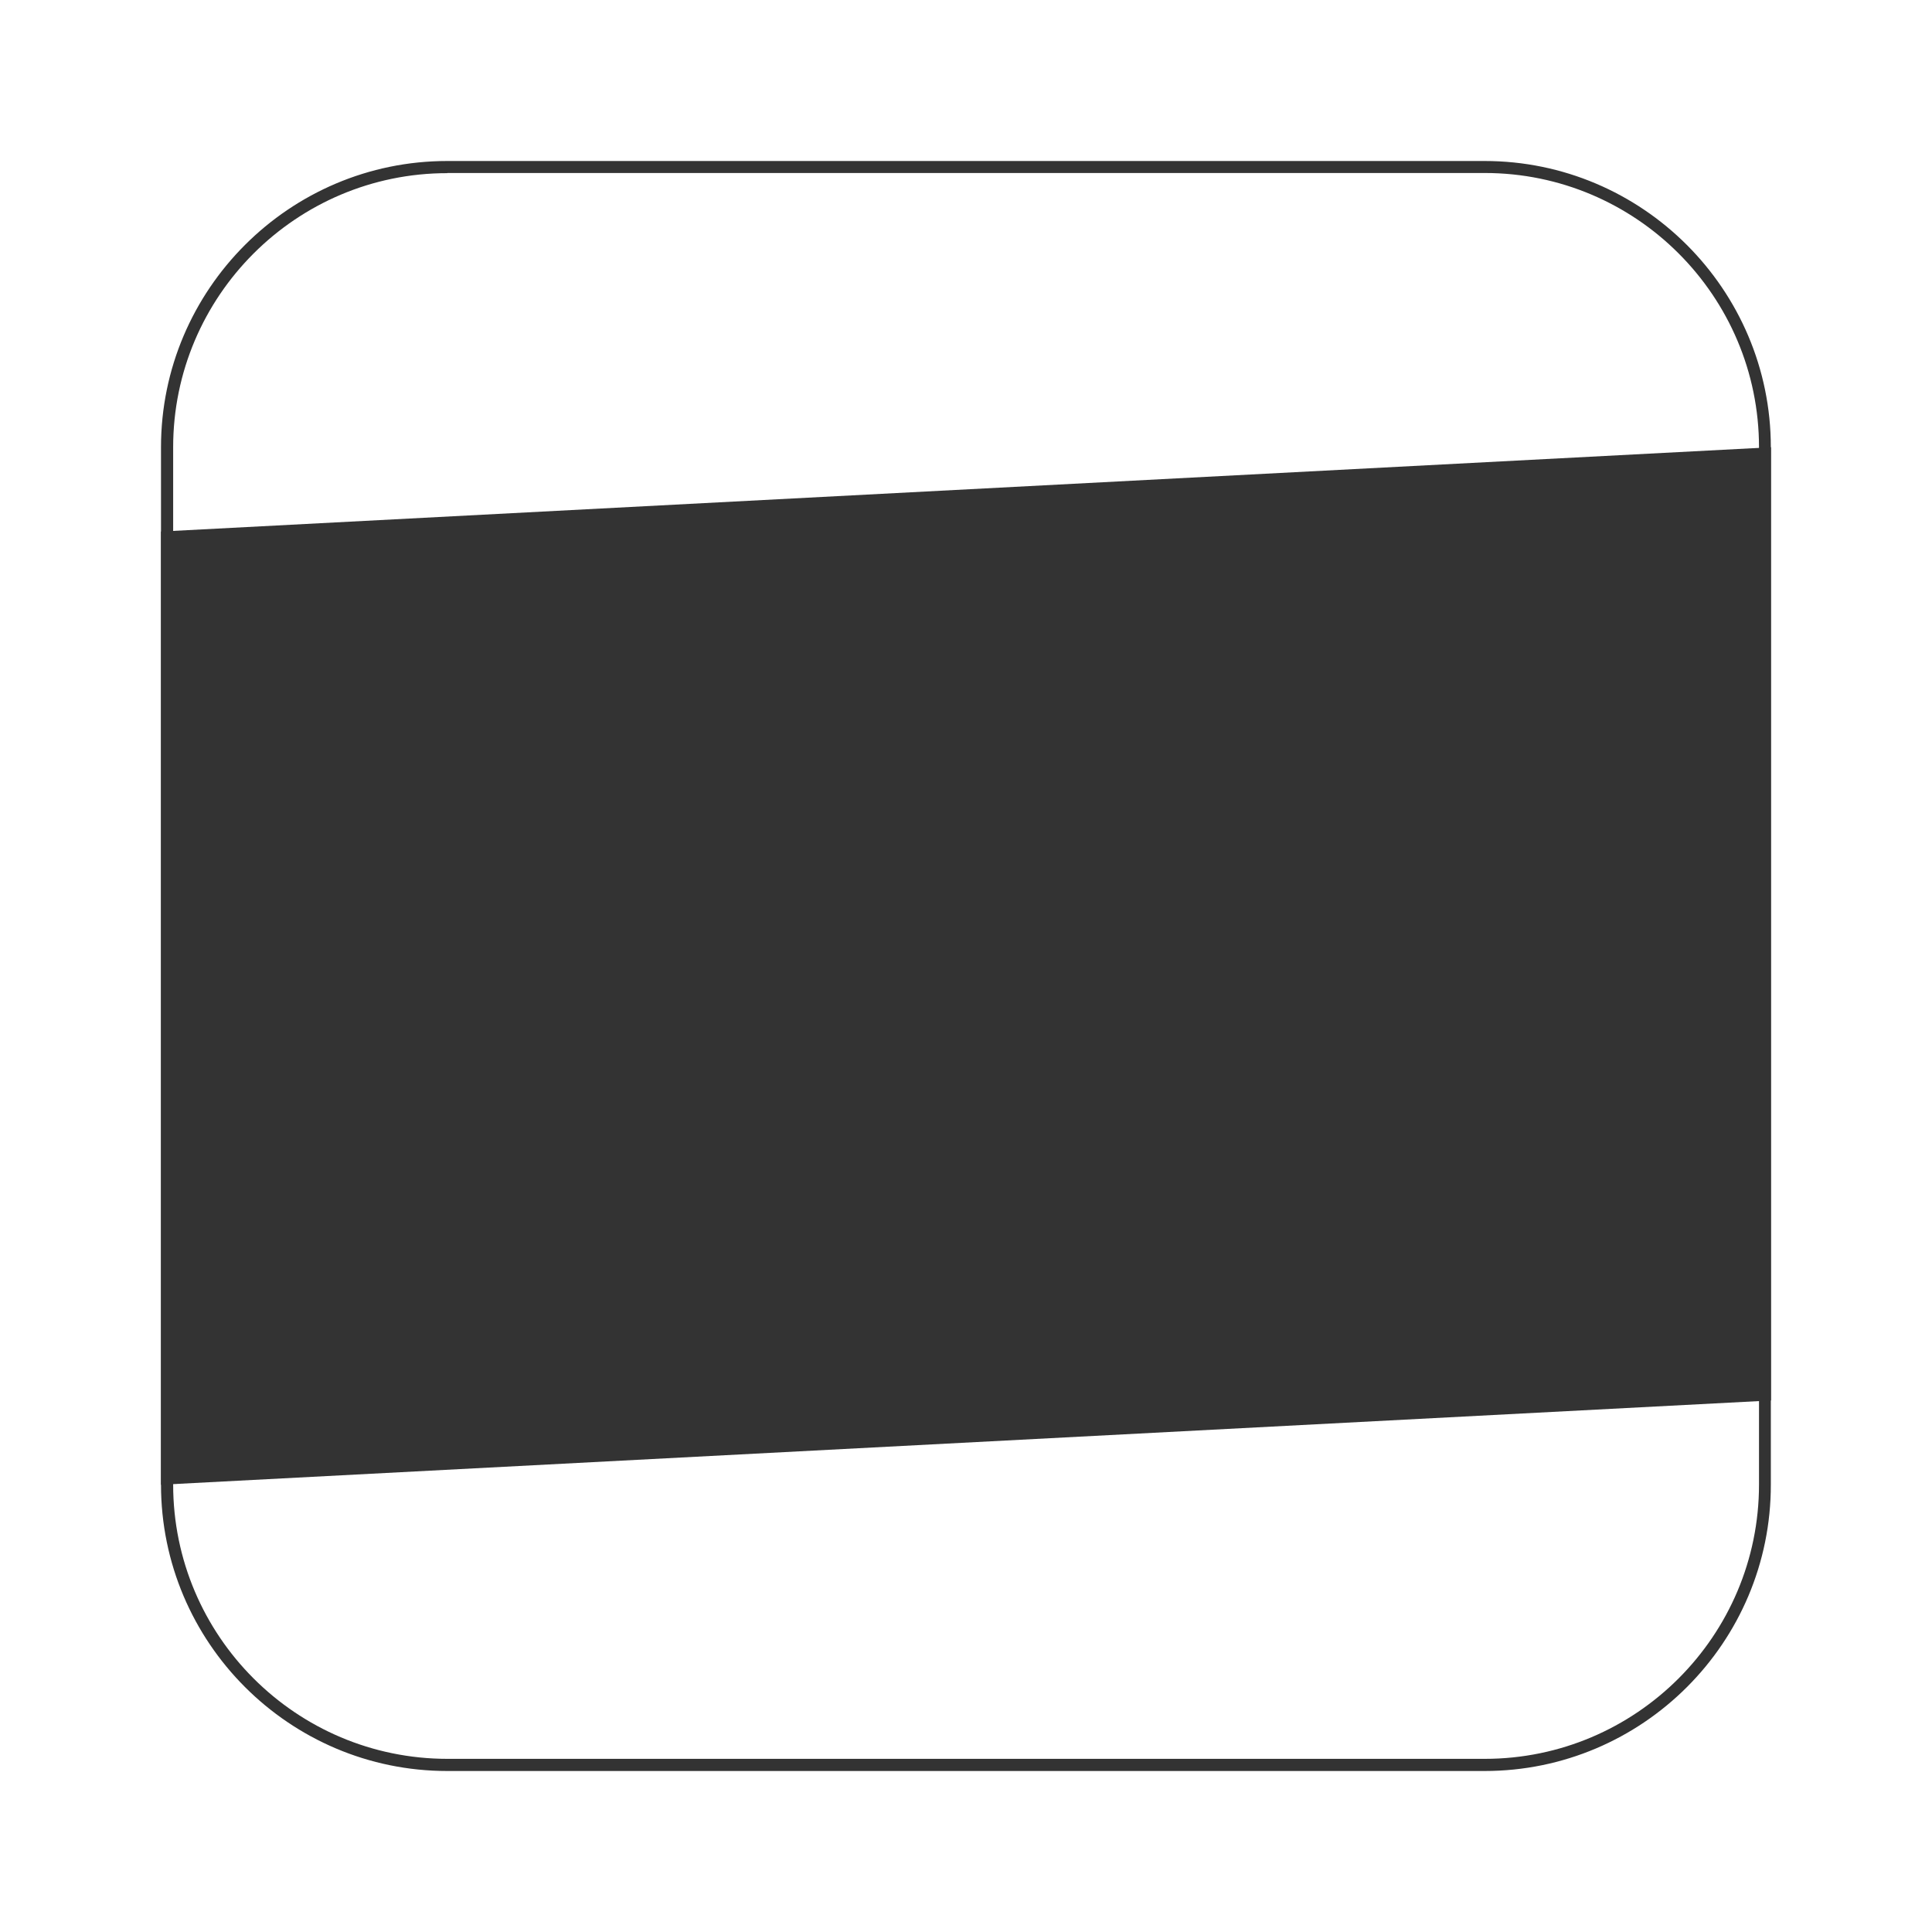 <svg width="24" height="24" viewBox="0 0 24 24" fill="none" xmlns="http://www.w3.org/2000/svg">
<path d="M18.442 22H5.556C3.596 22 2 20.404 2 18.442V5.556C2 3.596 3.596 2 5.556 2H18.442C20.402 2 21.998 3.596 21.998 5.556V18.442C22 20.404 20.404 22 18.442 22ZM5.556 2.151C3.679 2.151 2.151 3.679 2.151 5.556V18.442C2.151 20.321 3.679 21.849 5.559 21.849H18.444C20.323 21.849 21.851 20.321 21.851 18.442V5.556C21.851 3.677 20.323 2.149 18.444 2.149H5.556V2.151Z" fill="#333333"/>
<path d="M22 17.397L2 18.444V6.603L22 5.556V17.397Z" fill="#333333"/>
<path d="M9.585 7.96L8.356 8.024C8.324 10.47 8.29 11.847 7.849 12.833C7.401 13.832 6.447 14.661 4.544 16.311C4.465 16.379 4.384 16.449 4.299 16.522L6.236 16.419C9.392 13.636 9.517 13.031 9.585 7.96Z" fill="#333333"/>
<path d="M7.451 9.944V8.733L4.715 8.486V9.694L7.451 9.944Z" fill="#333333"/>
<path d="M4.715 10.532V11.742L7.451 11.992V10.781L4.715 10.532Z" fill="#333333"/>
<path d="M11.723 13.69L4.001 14.092V13.01L11.723 12.605V13.69Z" fill="#333333"/>
<path d="M19.991 13.257L12.267 13.662V12.578L19.991 12.173V13.257Z" fill="#333333"/>
<path d="M19.563 8.793L13.941 9.087V8.003L19.563 7.708V8.793Z" fill="#333333"/>
<path d="M10.53 14.295L9.045 14.372L10.238 16.213L11.723 16.136L10.53 14.295Z" fill="#333333"/>
<path d="M18.806 13.862L17.323 13.939L18.517 15.78L20 15.703L18.806 13.862Z" fill="#333333"/>
<path d="M14.949 14.062L13.464 14.141L12.271 16.106L13.756 16.029L14.949 14.062Z" fill="#333333"/>
<path d="M16.751 15.872L15.491 15.938V11.791L16.751 11.727V15.872Z" fill="#333333"/>
<path d="M18.429 7.768V8.529C17.713 9.143 16.266 10.184 12.267 11.065V12.222C17.125 11.178 18.783 9.707 19.561 8.97V7.708L18.429 7.768Z" fill="#333333"/>
<path d="M13.681 8.697C13.628 8.661 13.577 8.625 13.528 8.593L12.481 9.277C12.481 9.277 12.948 9.616 12.999 9.65C13.854 10.238 15.416 11.312 19.991 11.819V10.662C15.835 10.18 14.448 9.223 13.681 8.697Z" fill="#333333"/>
<path d="M12.481 9.277L13.54 9.914L14.812 7.958L13.649 7.476L12.481 9.277Z" fill="#333333"/>
</svg>
